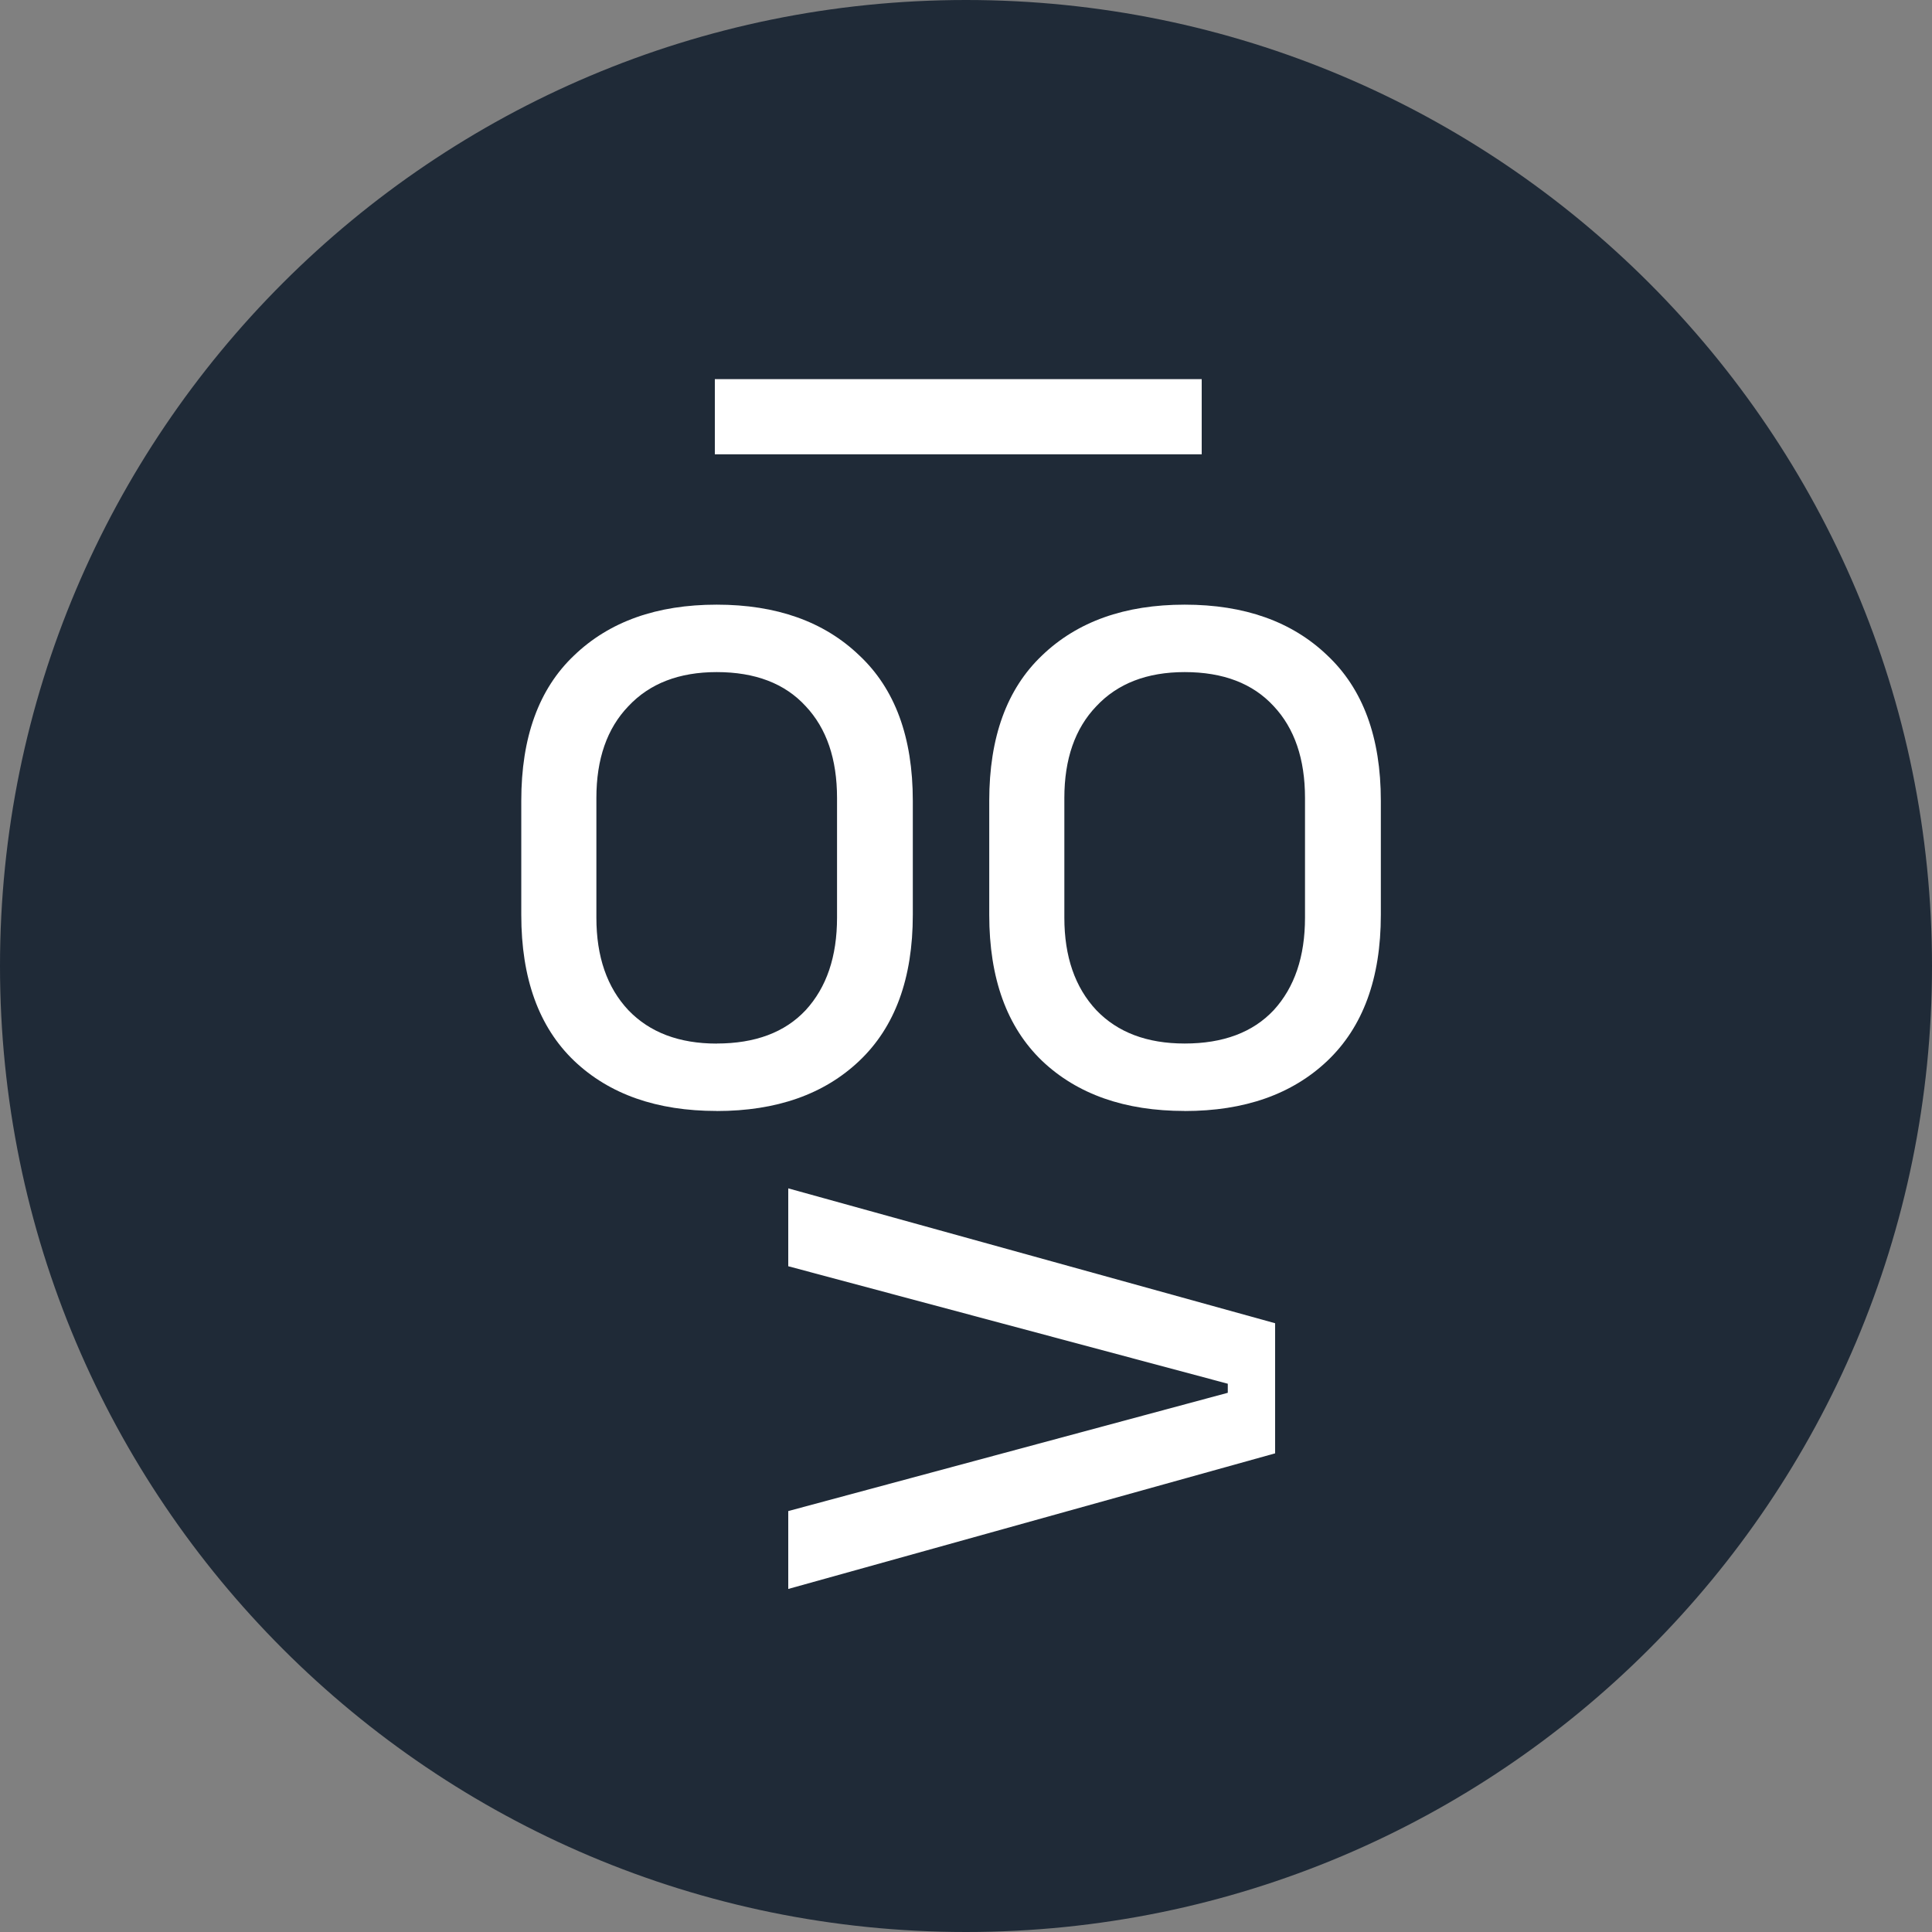 <svg width="32" height="32" viewBox="0 0 32 32" fill="none" xmlns="http://www.w3.org/2000/svg">
    <rect x="0" y="0" width="32" height="32" fill="#808080" stroke="none"/>
    <g clip-path="url(#clip0_1617_159)">
        <path d="M16 32C24.837 32 32 24.837 32 16C32 7.163 24.837 0 16 0C7.163 0 0 7.163 0 16C0 24.837 7.163 32 16 32Z" fill="#1F2A37"/>
        <path d="M21.12 24.072L13.056 26.318V25.028L20.336 23.069V22.919L13.056 20.973V19.683L21.12 21.917V24.072ZM11.87 18.401C10.88 18.401 10.093 18.125 9.51 17.571C8.925 17.011 8.634 16.205 8.634 15.153V13.263C8.634 12.211 8.925 11.409 9.509 10.856C10.093 10.295 10.879 10.015 11.871 10.015C12.861 10.015 13.649 10.295 14.232 10.855C14.824 11.409 15.119 12.211 15.119 13.263V15.153C15.119 16.205 14.824 17.011 14.232 17.572C13.649 18.125 12.862 18.402 11.871 18.402L11.87 18.401ZM11.87 17.284C12.508 17.284 13 17.1 13.345 16.731C13.691 16.354 13.864 15.844 13.864 15.199V13.217C13.864 12.572 13.691 12.065 13.345 11.697C13 11.32 12.508 11.132 11.871 11.132C11.249 11.132 10.761 11.32 10.408 11.697C10.054 12.065 9.878 12.572 9.878 13.217V15.2C9.878 15.845 10.054 16.355 10.408 16.732C10.761 17.1 11.248 17.285 11.871 17.285L11.87 17.284ZM19.622 18.401C18.632 18.401 17.844 18.125 17.26 17.571C16.677 17.011 16.385 16.205 16.385 15.153V13.263C16.385 12.211 16.677 11.409 17.26 10.856C17.844 10.295 18.631 10.015 19.622 10.015C20.613 10.015 21.4 10.295 21.984 10.855C22.574 11.409 22.871 12.211 22.871 13.263V15.153C22.871 16.205 22.575 17.011 21.984 17.572C21.4 18.125 20.613 18.402 19.622 18.402V18.401ZM19.622 17.284C20.259 17.284 20.751 17.1 21.097 16.731C21.442 16.354 21.615 15.844 21.615 15.199V13.217C21.615 12.572 21.442 12.065 21.097 11.697C20.751 11.32 20.259 11.132 19.622 11.132C19 11.132 18.512 11.32 18.159 11.697C17.806 12.065 17.629 12.572 17.629 13.217V15.2C17.629 15.845 17.806 16.355 18.159 16.732C18.512 17.1 18.999 17.284 19.622 17.284ZM11.84 6.28H19.904V7.525H11.84V6.28Z" fill="white"/>
    </g>
    <defs>
        <clipPath id="clip0_1617_159">
            <rect width="32" height="32" fill="white"/>
        </clipPath>
    </defs>
</svg>
